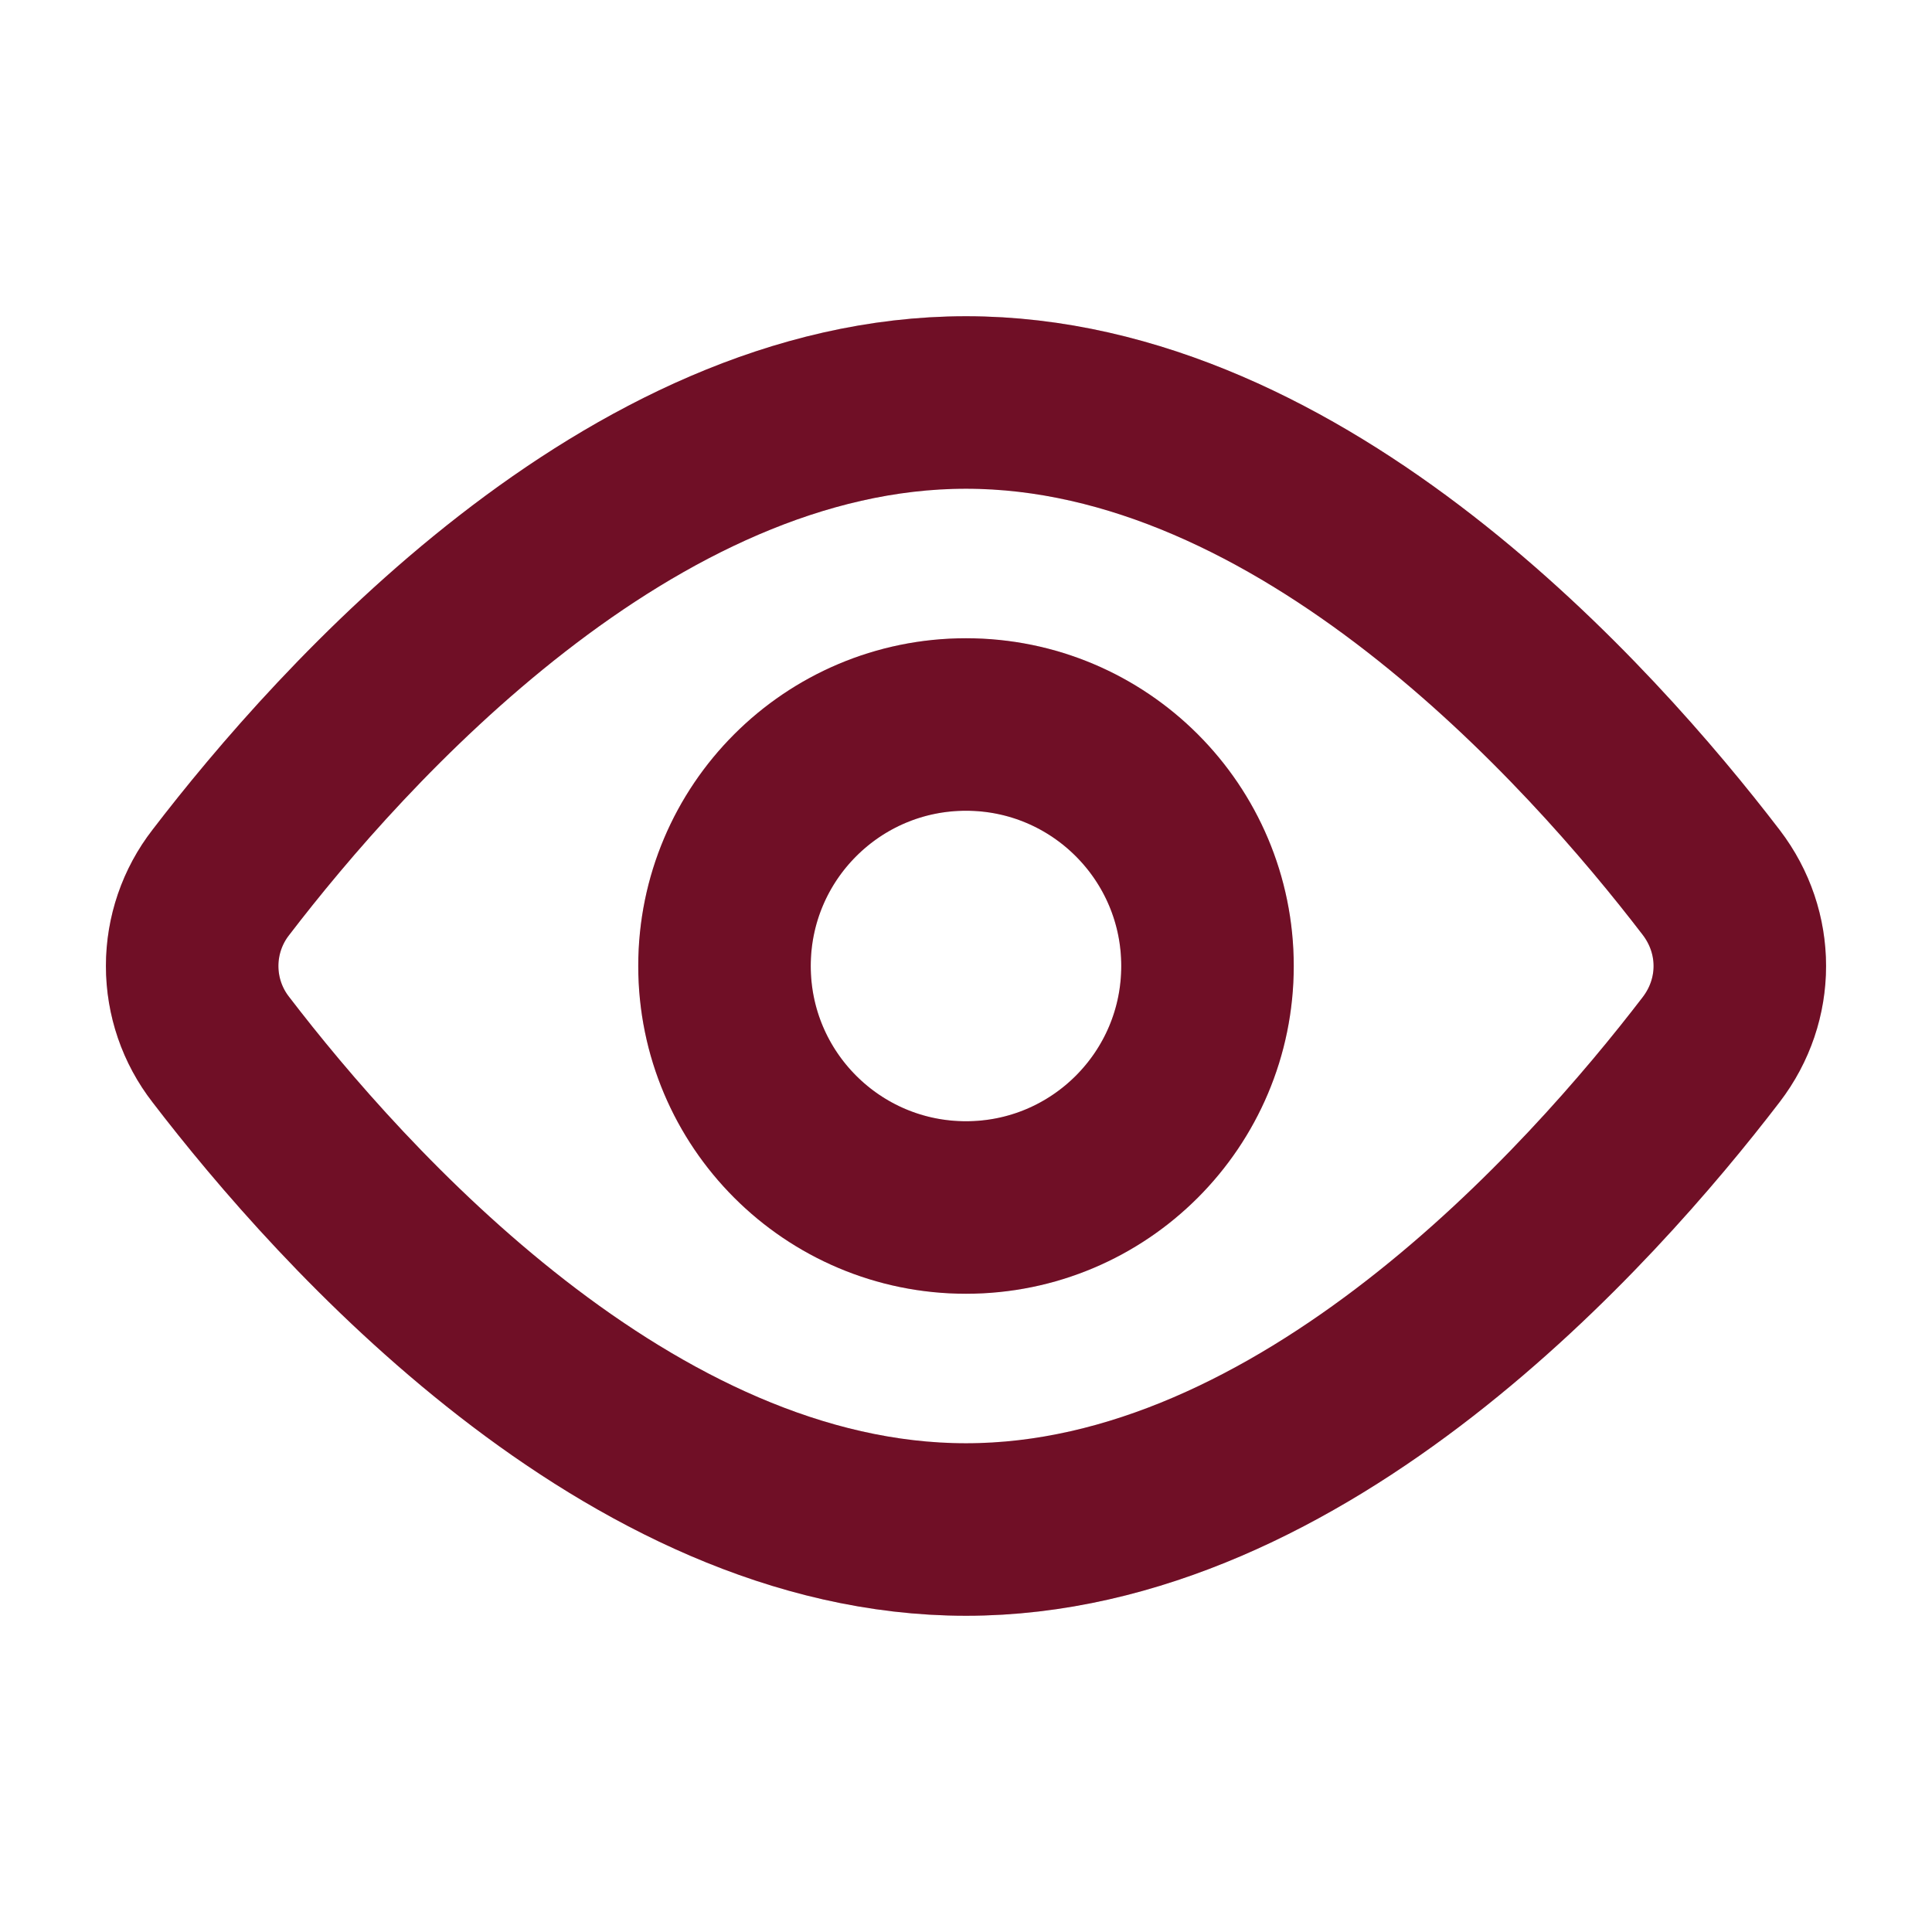 <svg width="28" height="28" viewBox="0 0 28 28" fill="none" xmlns="http://www.w3.org/2000/svg">
<path d="M24.8 12.789C25.353 13.512 25.353 14.489 24.8 15.211C23.058 17.485 18.879 22.167 14 22.167C9.121 22.167 4.942 17.485 3.2 15.211C2.931 14.865 2.785 14.439 2.785 14C2.785 13.562 2.931 13.135 3.2 12.789C4.942 10.515 9.121 5.833 14 5.833C18.879 5.833 23.058 10.515 24.8 12.789V12.789Z" stroke="#8C1330" stroke-width="2.5" stroke-linecap="round" stroke-linejoin="round"/>
<path d="M24.8 12.789C25.353 13.512 25.353 14.489 24.8 15.211C23.058 17.485 18.879 22.167 14 22.167C9.121 22.167 4.942 17.485 3.2 15.211C2.931 14.865 2.785 14.439 2.785 14C2.785 13.562 2.931 13.135 3.2 12.789C4.942 10.515 9.121 5.833 14 5.833C18.879 5.833 23.058 10.515 24.8 12.789V12.789Z" stroke="black" stroke-opacity="0.2" stroke-width="2.5" stroke-linecap="round" stroke-linejoin="round"/>
<path d="M14 17.5C15.933 17.5 17.5 15.933 17.5 14C17.5 12.067 15.933 10.5 14 10.5C12.067 10.5 10.5 12.067 10.5 14C10.5 15.933 12.067 17.5 14 17.5Z" stroke="#8C1330" stroke-width="2.5" stroke-linecap="round" stroke-linejoin="round"/>
<path d="M14 17.5C15.933 17.5 17.5 15.933 17.5 14C17.5 12.067 15.933 10.5 14 10.5C12.067 10.5 10.5 12.067 10.5 14C10.5 15.933 12.067 17.5 14 17.5Z" stroke="black" stroke-opacity="0.2" stroke-width="2.5" stroke-linecap="round" stroke-linejoin="round"/>
</svg>
